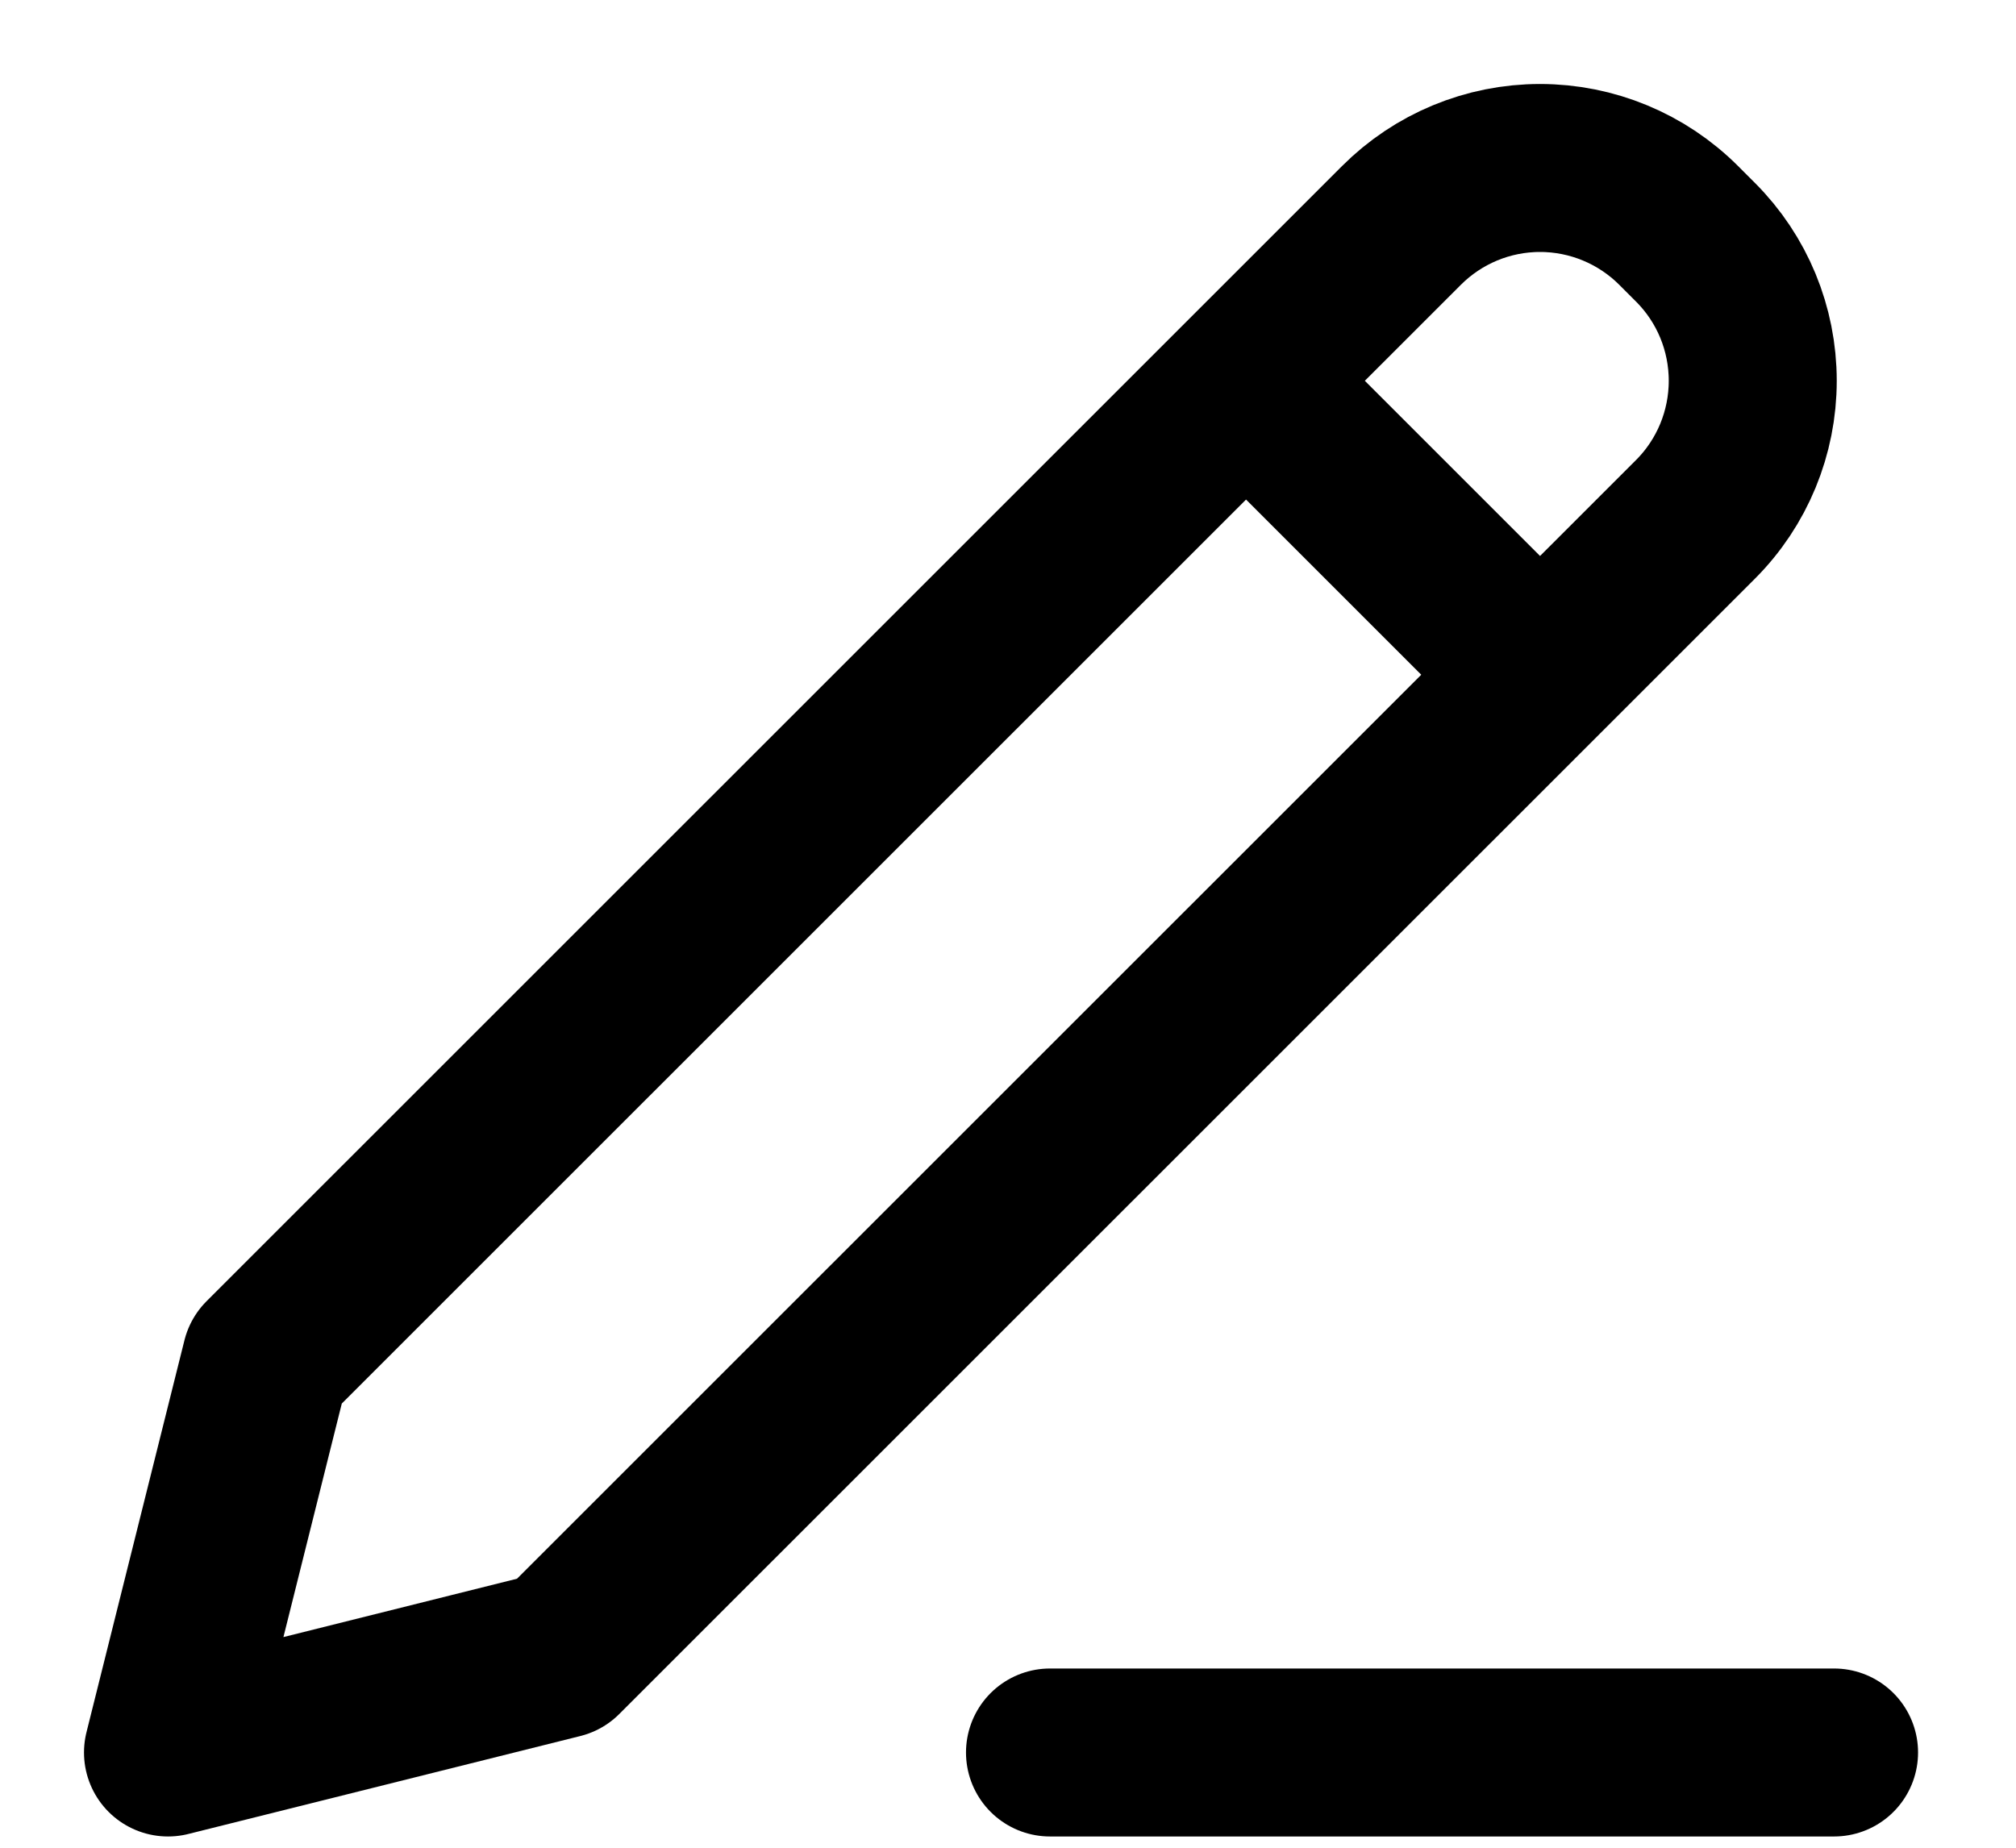 <svg preserveAspectRatio="none" width="100%" height="100%" overflow="visible" style="display: block;" viewBox="0 0 12 11" fill="none" xmlns="http://www.w3.org/2000/svg">
<path id="Vector" d="M7.417 2.267L9.167 4.017M6.25 10.433H10.917M1.583 8.1L1 10.433L3.333 9.85L10.092 3.092C10.311 2.873 10.433 2.576 10.433 2.267C10.433 1.957 10.311 1.661 10.092 1.442L9.992 1.342C9.773 1.123 9.476 1 9.167 1C8.857 1 8.561 1.123 8.342 1.342L1.583 8.1Z" stroke="black" stroke-linecap="round" stroke-linejoin="round"/>
</svg>
